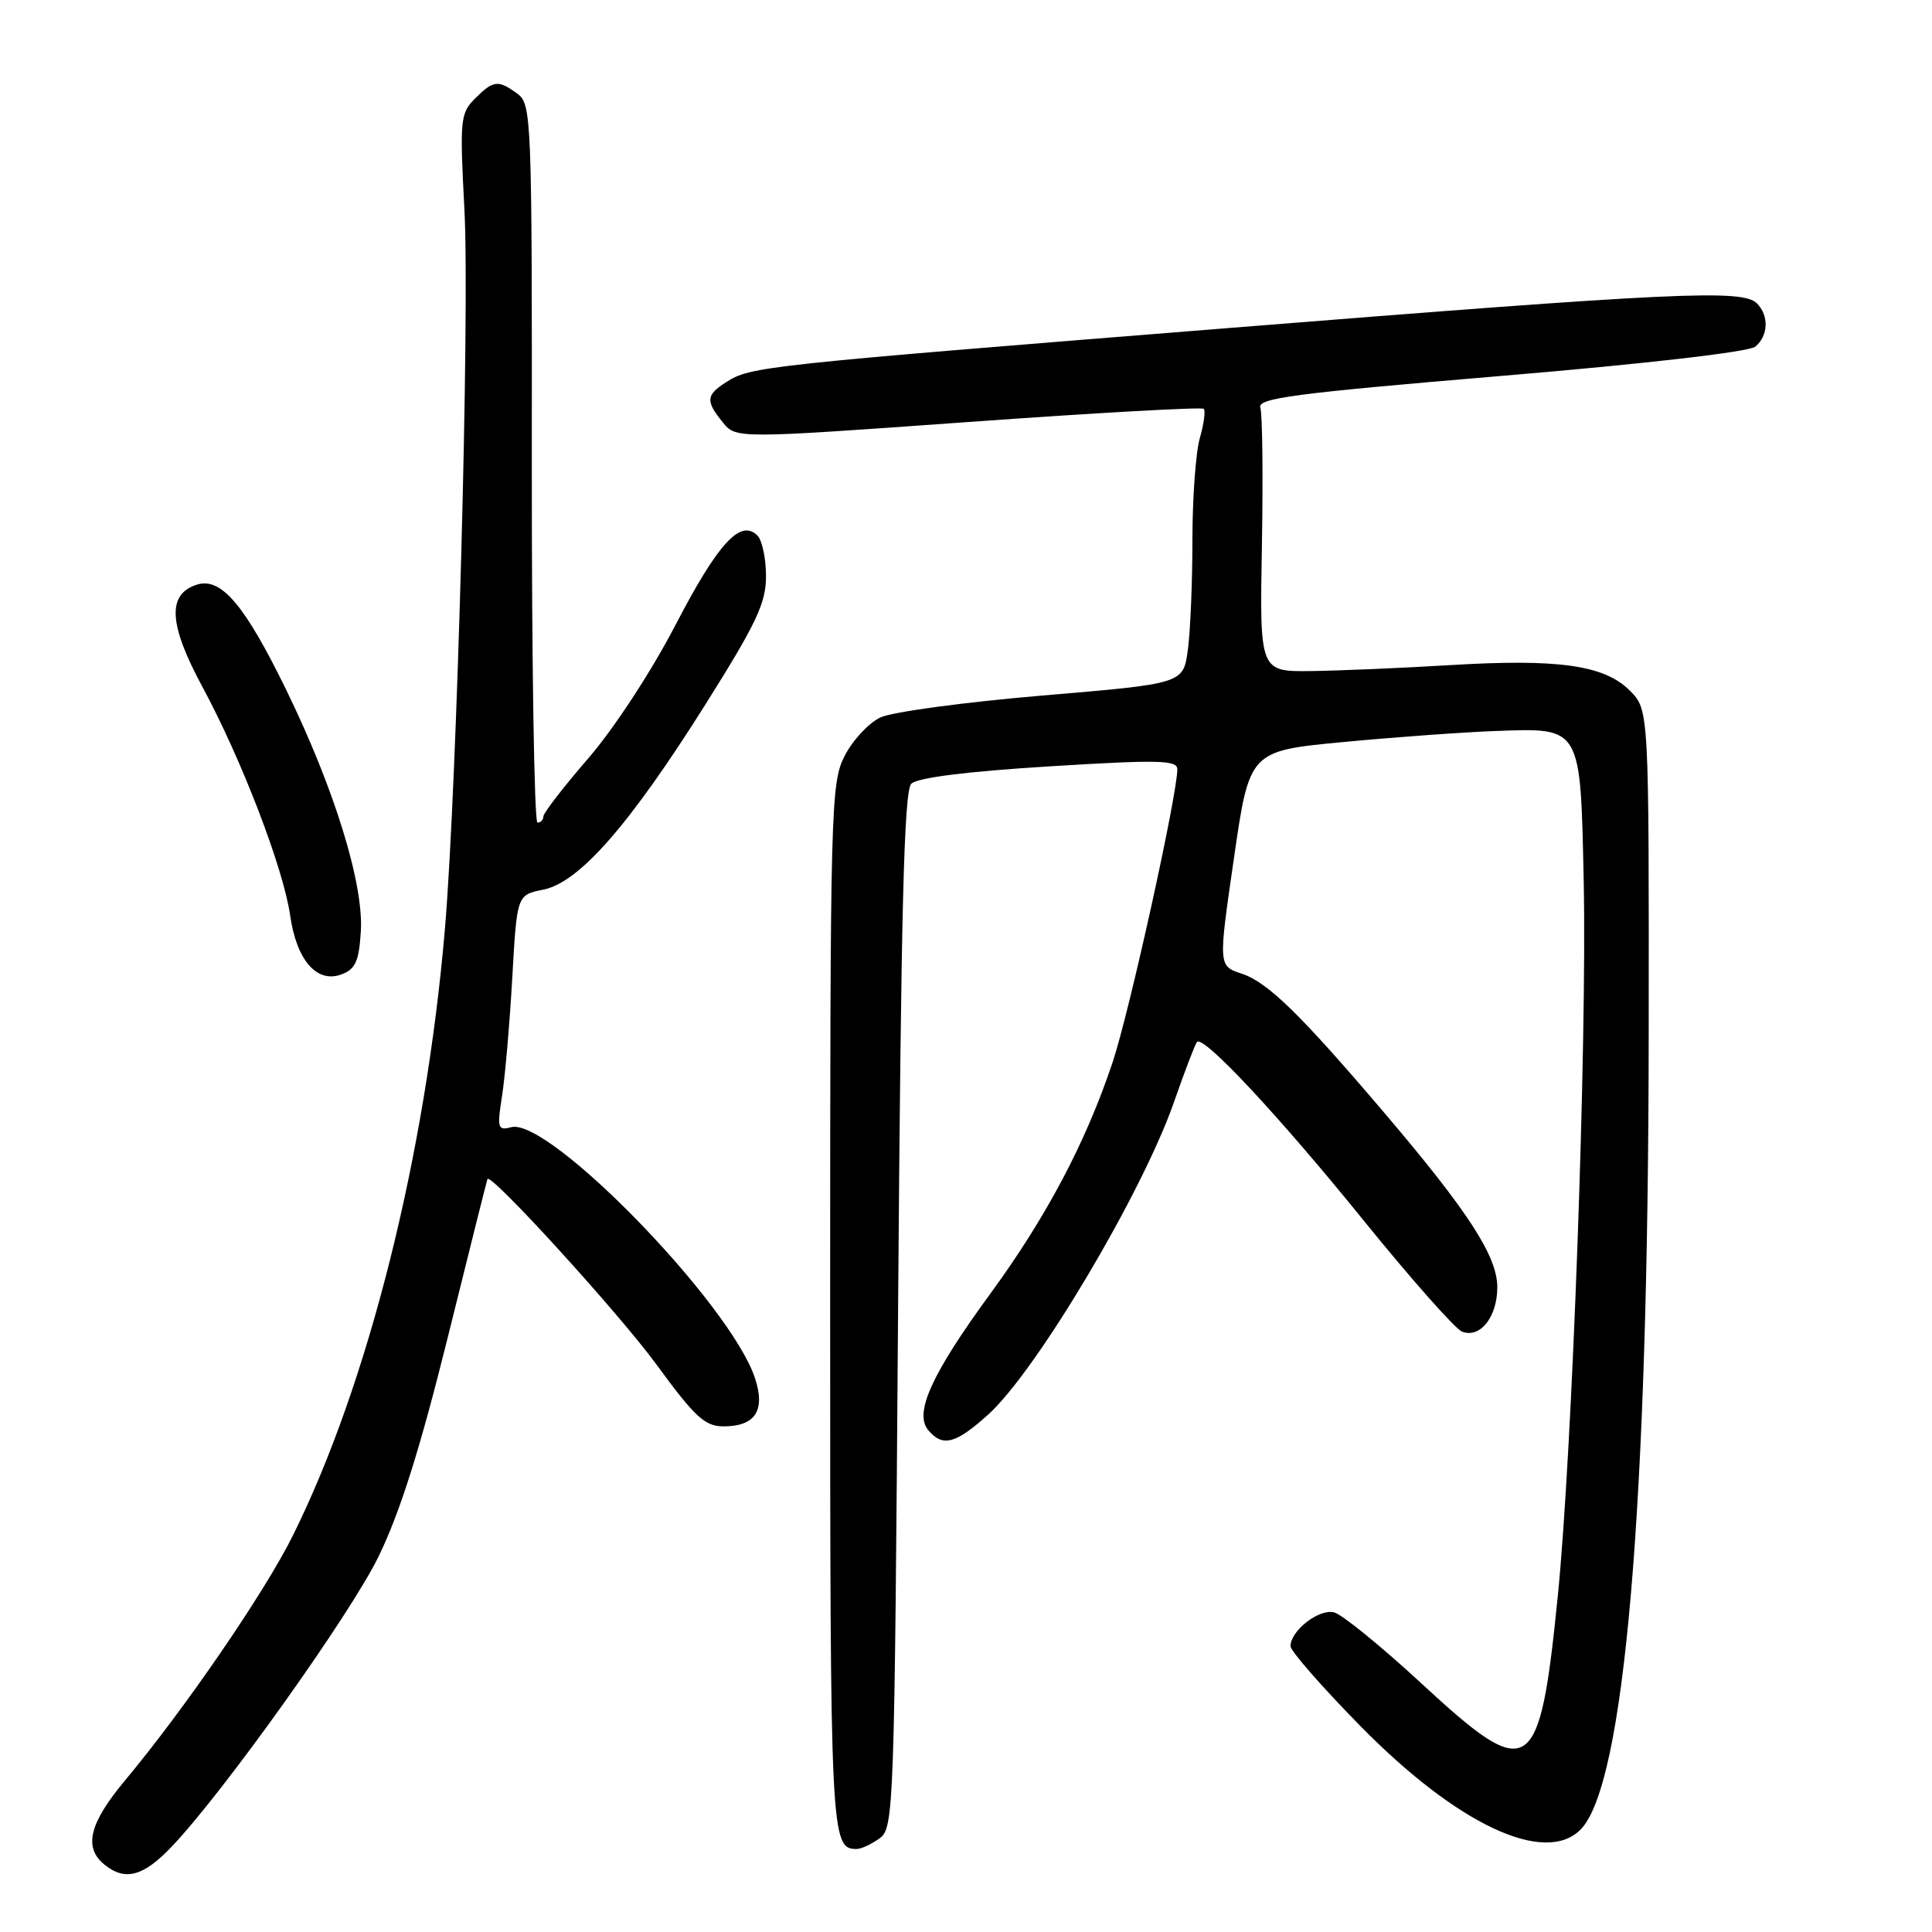 <?xml version="1.0" encoding="UTF-8" standalone="no"?>
<!DOCTYPE svg PUBLIC "-//W3C//DTD SVG 1.1//EN" "http://www.w3.org/Graphics/SVG/1.1/DTD/svg11.dtd" >
<svg xmlns="http://www.w3.org/2000/svg" xmlns:xlink="http://www.w3.org/1999/xlink" version="1.1" viewBox="0 0 256 256">
 <g >
 <path fill="currentColor"
d=" M 22.78 244.66 C 29.70 237.38 46.43 213.90 50.16 206.25 C 53.01 200.39 55.66 191.99 59.32 177.25 C 62.15 165.84 64.52 156.38 64.59 156.23 C 65.00 155.33 81.96 173.95 86.98 180.80 C 92.09 187.79 93.41 189.00 95.87 189.00 C 100.08 189.00 101.45 186.90 100.04 182.61 C 96.80 172.81 72.75 148.05 67.74 149.36 C 65.94 149.83 65.85 149.50 66.53 145.18 C 66.93 142.61 67.54 135.57 67.88 129.54 C 68.50 118.58 68.50 118.58 72.00 117.88 C 76.77 116.92 83.43 109.30 93.50 93.30 C 100.24 82.58 101.50 79.91 101.50 76.34 C 101.50 74.01 100.99 71.59 100.36 70.96 C 98.12 68.72 95.15 71.96 89.52 82.79 C 86.31 88.97 81.37 96.52 77.96 100.47 C 74.68 104.26 72.00 107.73 72.00 108.18 C 72.00 108.63 71.65 109.00 71.22 109.00 C 70.79 109.00 70.45 87.59 70.47 61.42 C 70.50 15.46 70.43 13.80 68.56 12.42 C 66.00 10.55 65.38 10.62 62.94 13.06 C 60.99 15.01 60.91 15.85 61.54 27.81 C 62.26 41.46 60.56 104.12 58.96 123.00 C 56.42 152.97 48.82 183.30 38.80 203.48 C 35.07 211.00 24.45 226.48 16.53 235.96 C 11.82 241.61 11.04 244.81 13.85 247.08 C 16.58 249.29 19.01 248.64 22.78 244.66 Z  M 116.56 243.58 C 118.44 242.21 118.52 240.01 119.00 173.63 C 119.39 120.72 119.78 104.81 120.75 103.85 C 121.55 103.05 128.03 102.23 139.00 101.55 C 153.55 100.65 156.00 100.71 156.00 101.93 C 156.00 105.33 149.64 134.14 147.42 140.78 C 143.89 151.35 138.65 161.27 131.23 171.41 C 123.48 182.01 121.10 187.21 122.98 189.48 C 124.90 191.79 126.61 191.34 130.96 187.42 C 137.35 181.64 151.37 158.06 155.57 146.00 C 157.00 141.88 158.38 138.30 158.61 138.06 C 159.49 137.17 169.49 147.88 180.64 161.66 C 186.95 169.45 192.84 176.11 193.73 176.45 C 196.13 177.37 198.40 174.51 198.40 170.56 C 198.40 166.46 194.55 160.52 183.40 147.42 C 172.25 134.32 167.97 130.15 164.52 129.01 C 161.43 127.99 161.43 127.99 163.50 113.74 C 165.56 99.50 165.56 99.50 178.03 98.32 C 184.89 97.67 193.99 97.01 198.25 96.86 C 209.56 96.44 209.42 96.19 209.85 116.78 C 210.29 138.39 208.34 192.28 206.42 211.44 C 204.00 235.57 202.76 236.38 188.43 223.14 C 183.09 218.20 177.85 213.93 176.78 213.65 C 174.79 213.13 171.00 216.07 171.00 218.13 C 171.00 218.76 175.15 223.50 180.21 228.66 C 193.02 241.72 204.65 247.21 209.42 242.44 C 215.25 236.60 218.41 199.95 218.46 137.28 C 218.50 94.05 218.50 94.05 215.95 91.50 C 212.57 88.12 206.47 87.26 192.00 88.14 C 185.68 88.52 177.44 88.87 173.71 88.92 C 166.91 89.00 166.91 89.00 167.21 72.25 C 167.37 63.04 167.28 54.83 167.00 54.02 C 166.58 52.76 171.49 52.12 198.84 49.82 C 218.14 48.20 231.74 46.63 232.59 45.93 C 234.32 44.49 234.42 41.82 232.80 40.20 C 230.90 38.30 222.26 38.71 162.50 43.49 C 100.84 48.42 99.48 48.57 96.25 50.62 C 93.54 52.34 93.47 53.12 95.76 55.95 C 97.52 58.13 97.52 58.13 128.28 55.92 C 145.20 54.70 159.25 53.92 159.50 54.17 C 159.76 54.42 159.52 56.17 158.98 58.06 C 158.44 59.94 158.00 66.04 158.00 71.60 C 158.00 77.17 157.73 83.72 157.39 86.16 C 156.78 90.59 156.78 90.59 138.14 92.16 C 127.89 93.03 118.23 94.33 116.67 95.06 C 115.11 95.79 112.98 98.09 111.92 100.16 C 110.08 103.76 110.00 106.86 110.00 173.26 C 110.00 243.59 110.07 245.00 113.51 245.00 C 114.12 245.00 115.49 244.36 116.56 243.58 Z  M 47.81 123.46 C 48.22 117.17 44.33 104.55 37.94 91.44 C 32.43 80.15 29.30 76.45 26.09 77.47 C 22.12 78.73 22.34 82.71 26.81 90.99 C 32.02 100.64 37.56 115.06 38.45 121.32 C 39.30 127.24 41.97 130.31 45.23 129.12 C 47.09 128.43 47.56 127.41 47.81 123.46 Z "/>
</g>
</svg>